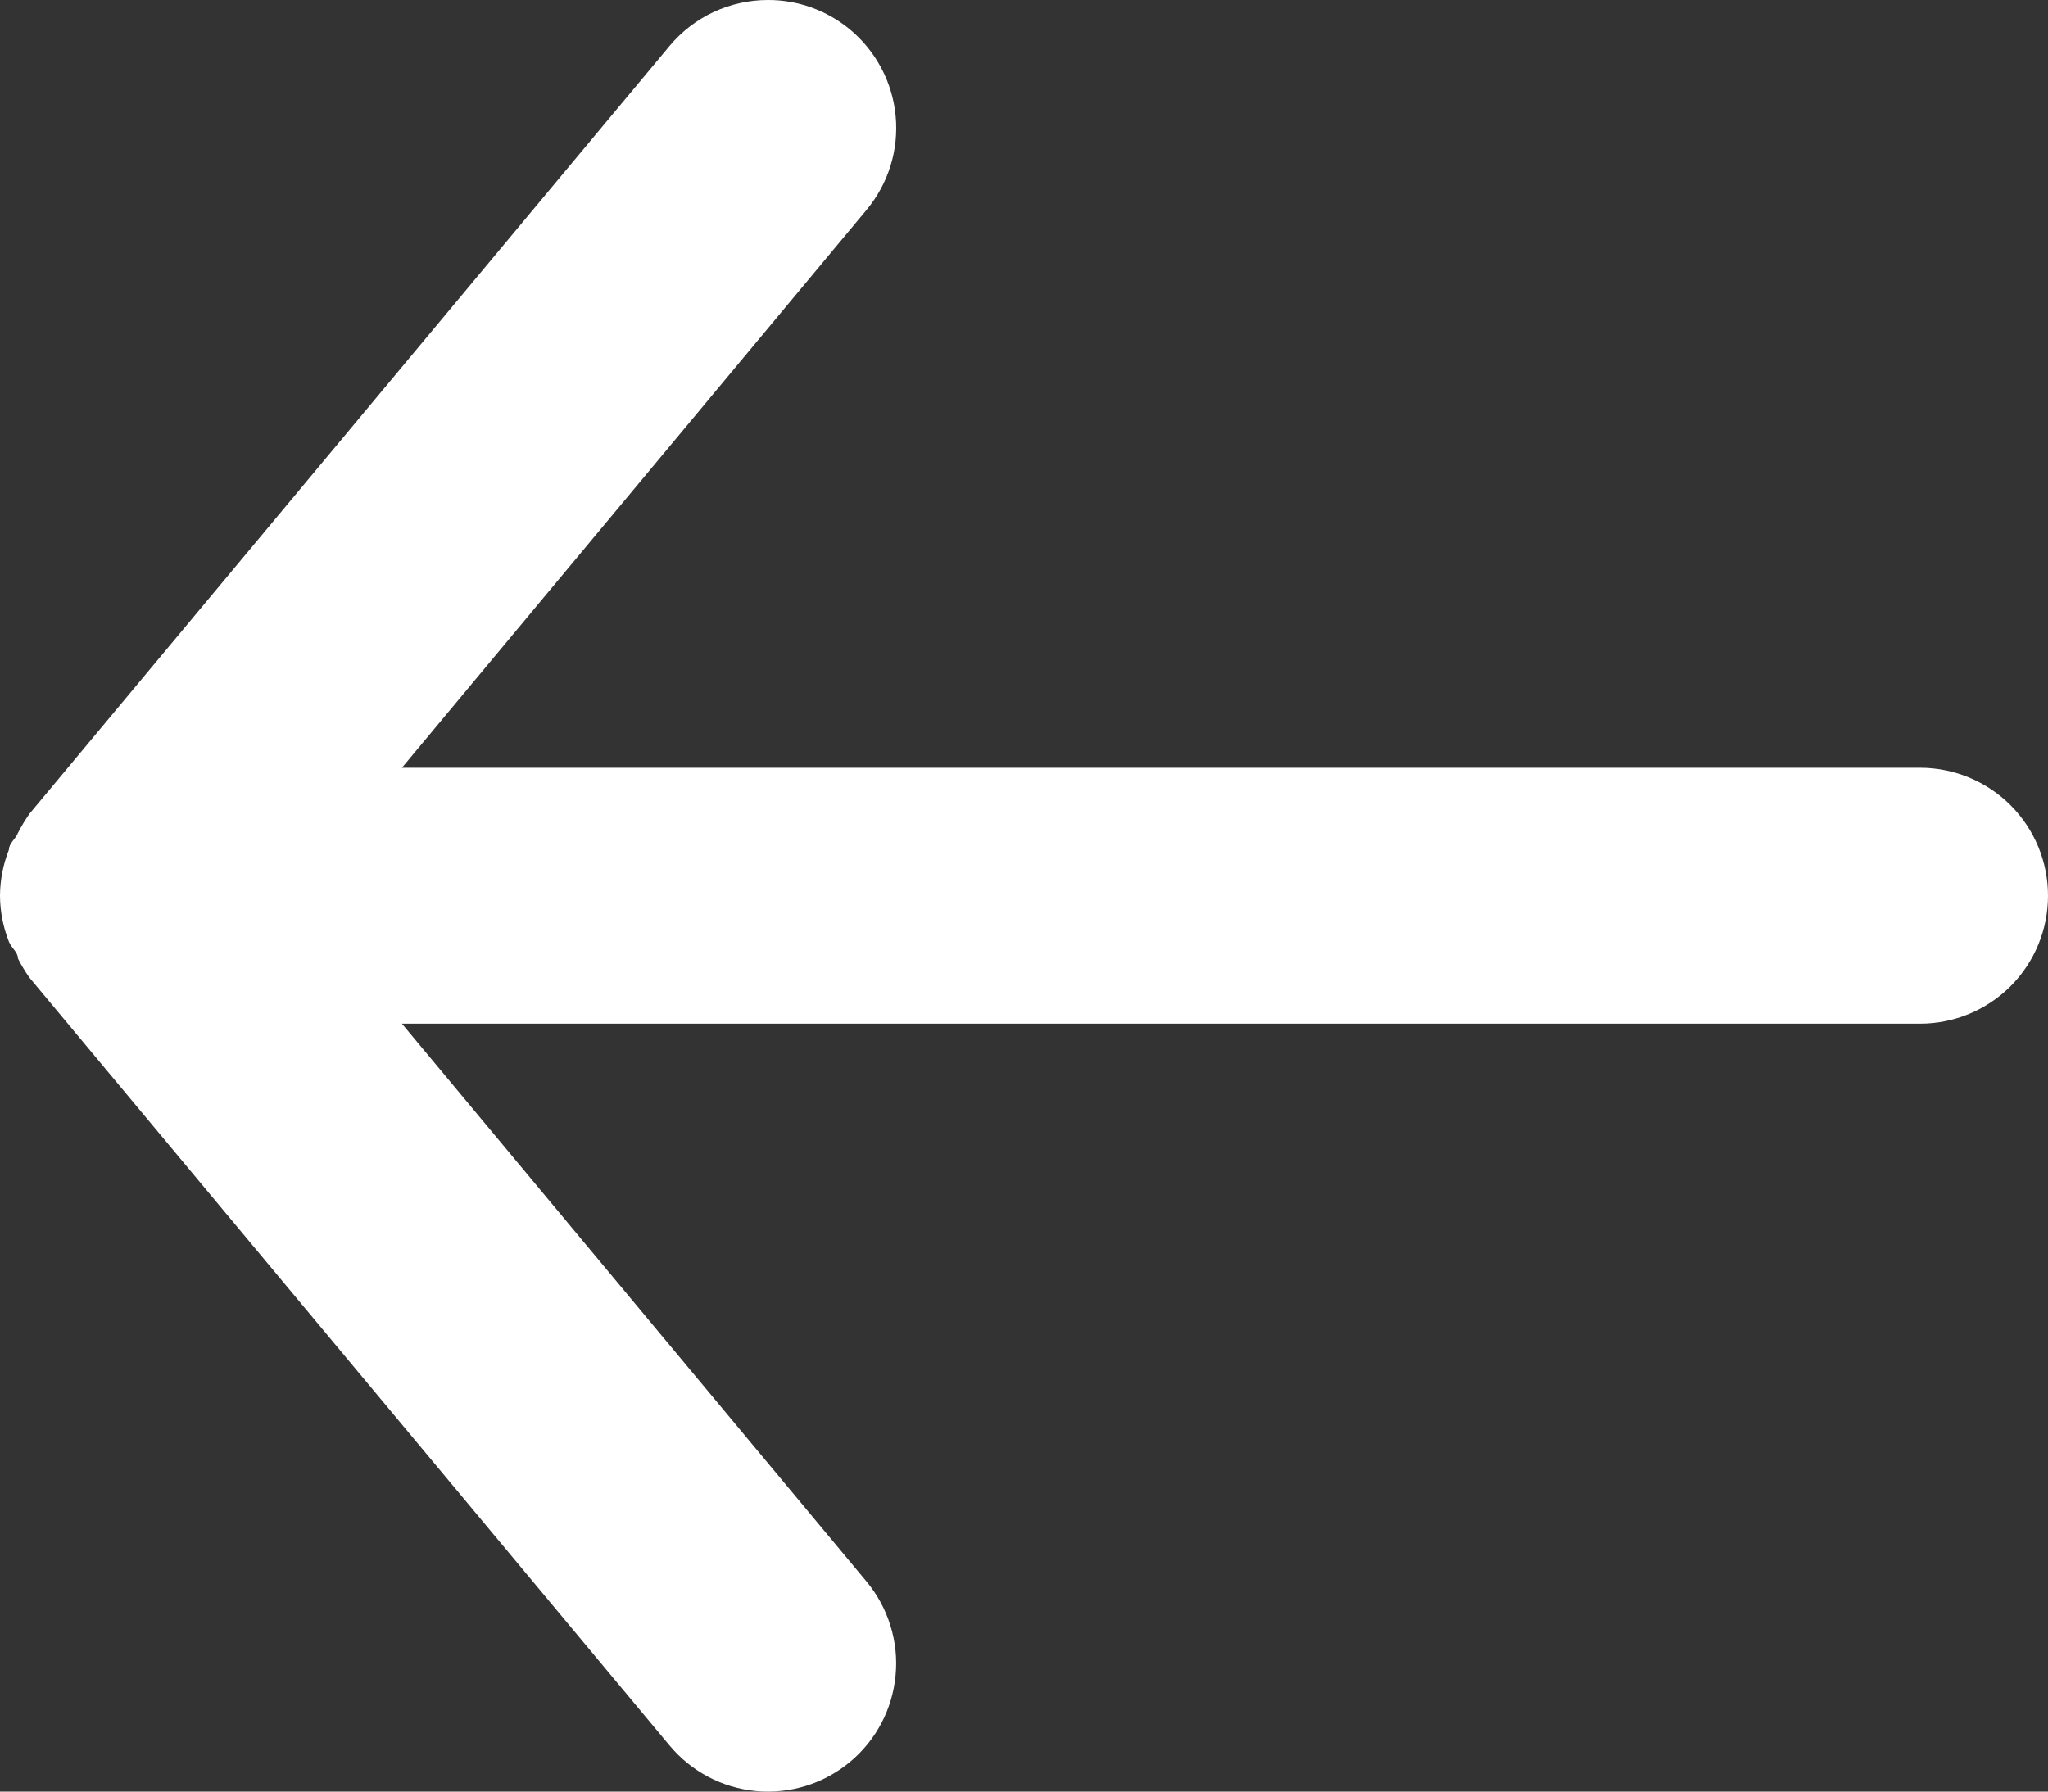 <svg width="24" height="21" viewBox="0 0 24 21" fill="none" xmlns="http://www.w3.org/2000/svg">
<rect x="0" y="0" width="24" height="21" fill="#333333" stroke="none"/>
<path d="M22.5 11.999H4.71L10.155 18.538C10.281 18.69 10.376 18.865 10.434 19.053C10.493 19.242 10.514 19.44 10.495 19.636C10.459 20.033 10.266 20.399 9.96 20.653C9.654 20.908 9.259 21.03 8.862 20.994C8.465 20.957 8.1 20.765 7.845 20.458L0.345 11.459C0.295 11.387 0.249 11.312 0.21 11.234C0.21 11.159 0.135 11.114 0.105 11.039C0.037 10.867 0.001 10.684 0 10.499C0.001 10.314 0.037 10.131 0.105 9.959C0.105 9.884 0.18 9.839 0.21 9.764C0.249 9.686 0.295 9.611 0.345 9.539L7.845 0.54C7.986 0.371 8.163 0.234 8.362 0.141C8.562 0.048 8.78 -0 9 2.86528e-06C9.35 -0.001 9.69 0.121 9.96 0.345C10.112 0.471 10.237 0.626 10.329 0.8C10.421 0.975 10.478 1.165 10.496 1.362C10.514 1.558 10.494 1.756 10.435 1.945C10.377 2.133 10.281 2.308 10.155 2.46L4.71 8.999H22.5C22.898 8.999 23.279 9.157 23.561 9.438C23.842 9.72 24 10.101 24 10.499C24 10.897 23.842 11.278 23.561 11.56C23.279 11.841 22.898 11.999 22.5 11.999Z" fill="white"/>
</svg>
